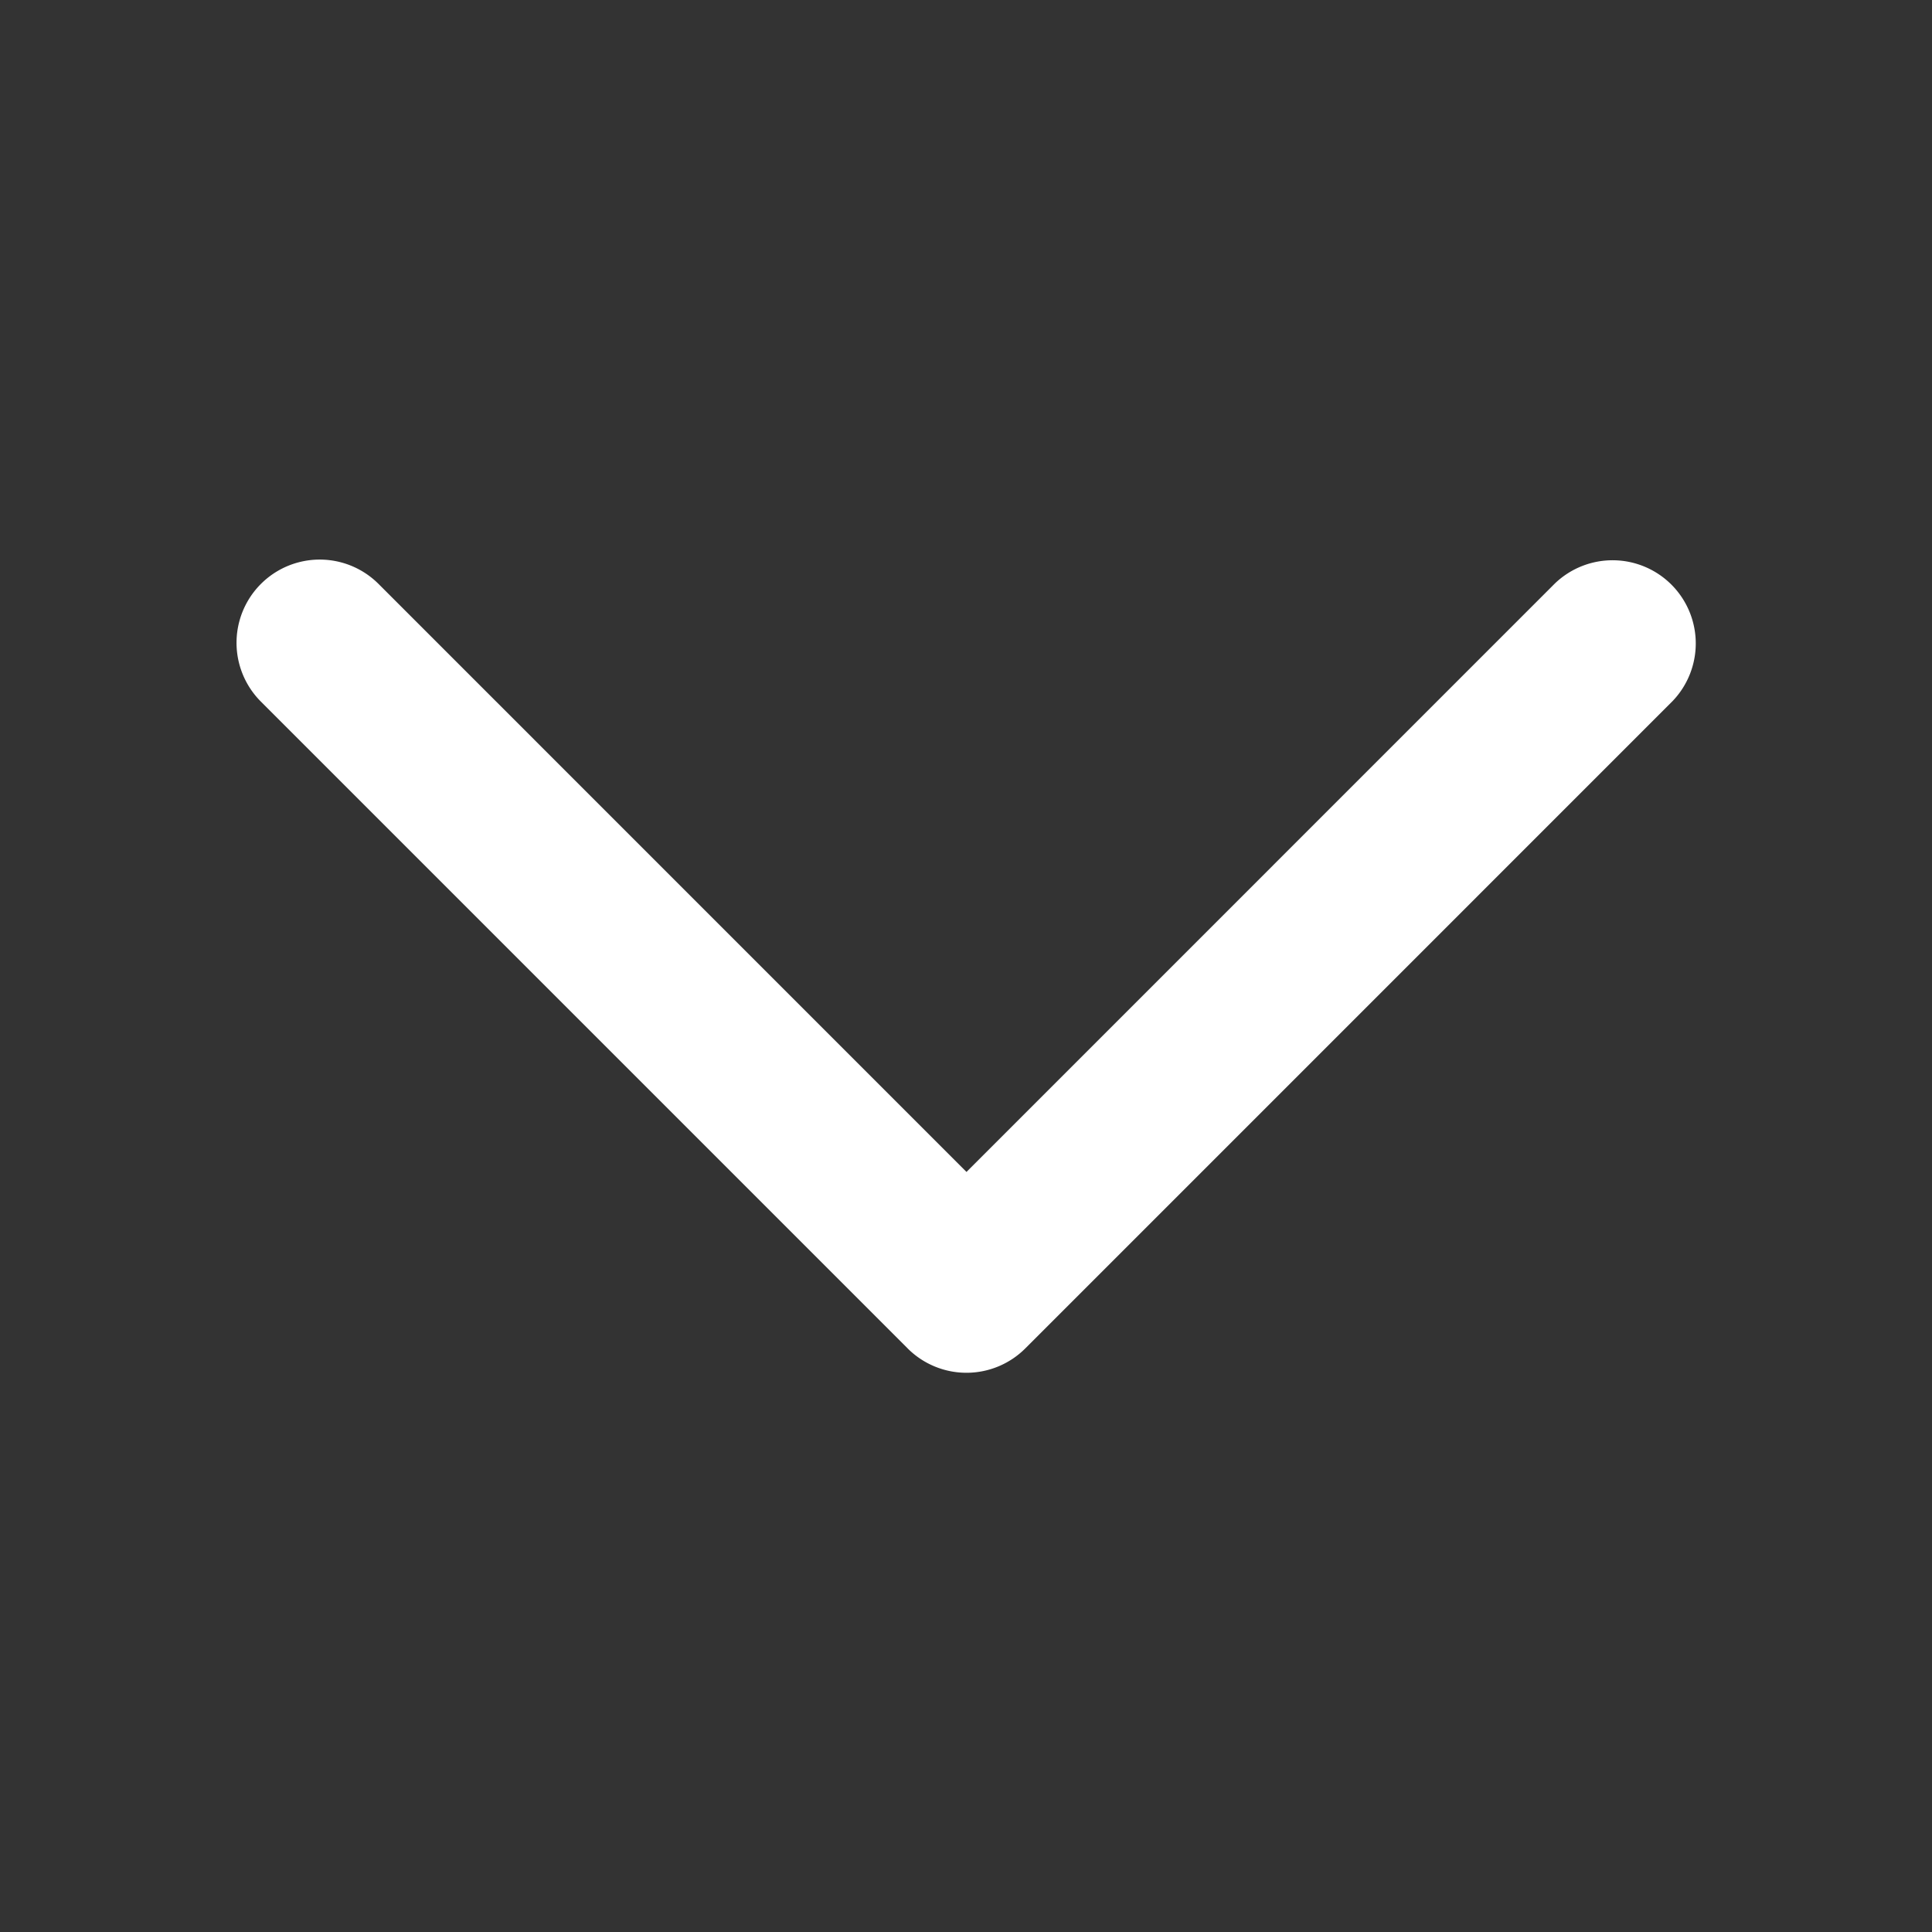 <?xml version="1.0" standalone="no"?><!DOCTYPE svg PUBLIC "-//W3C//DTD SVG 1.1//EN" "http://www.w3.org/Graphics/SVG/1.1/DTD/svg11.dtd"><svg t="1599636897468" class="icon" viewBox="0 0 1024 1024" version="1.1" xmlns="http://www.w3.org/2000/svg" p-id="4469" xmlns:xlink="http://www.w3.org/1999/xlink" width="14" height="14"><rect x="0" y="0" width="1024" height="1024" fill="#333333" stroke="none"/><defs><style type="text/css"></style></defs><path d="M481.056 714.656L138.096 371.68a44.096 44.096 0 0 1 62.352-62.368l311.808 311.84 311.808-311.84a44.128 44.128 0 0 1 62.352 1.088 44.128 44.128 0 0 1 0 61.28L543.456 714.656a44.096 44.096 0 0 1-62.368 0.048l-0.048-0.048z" fill="#ffffff" p-id="4470"></path></svg>